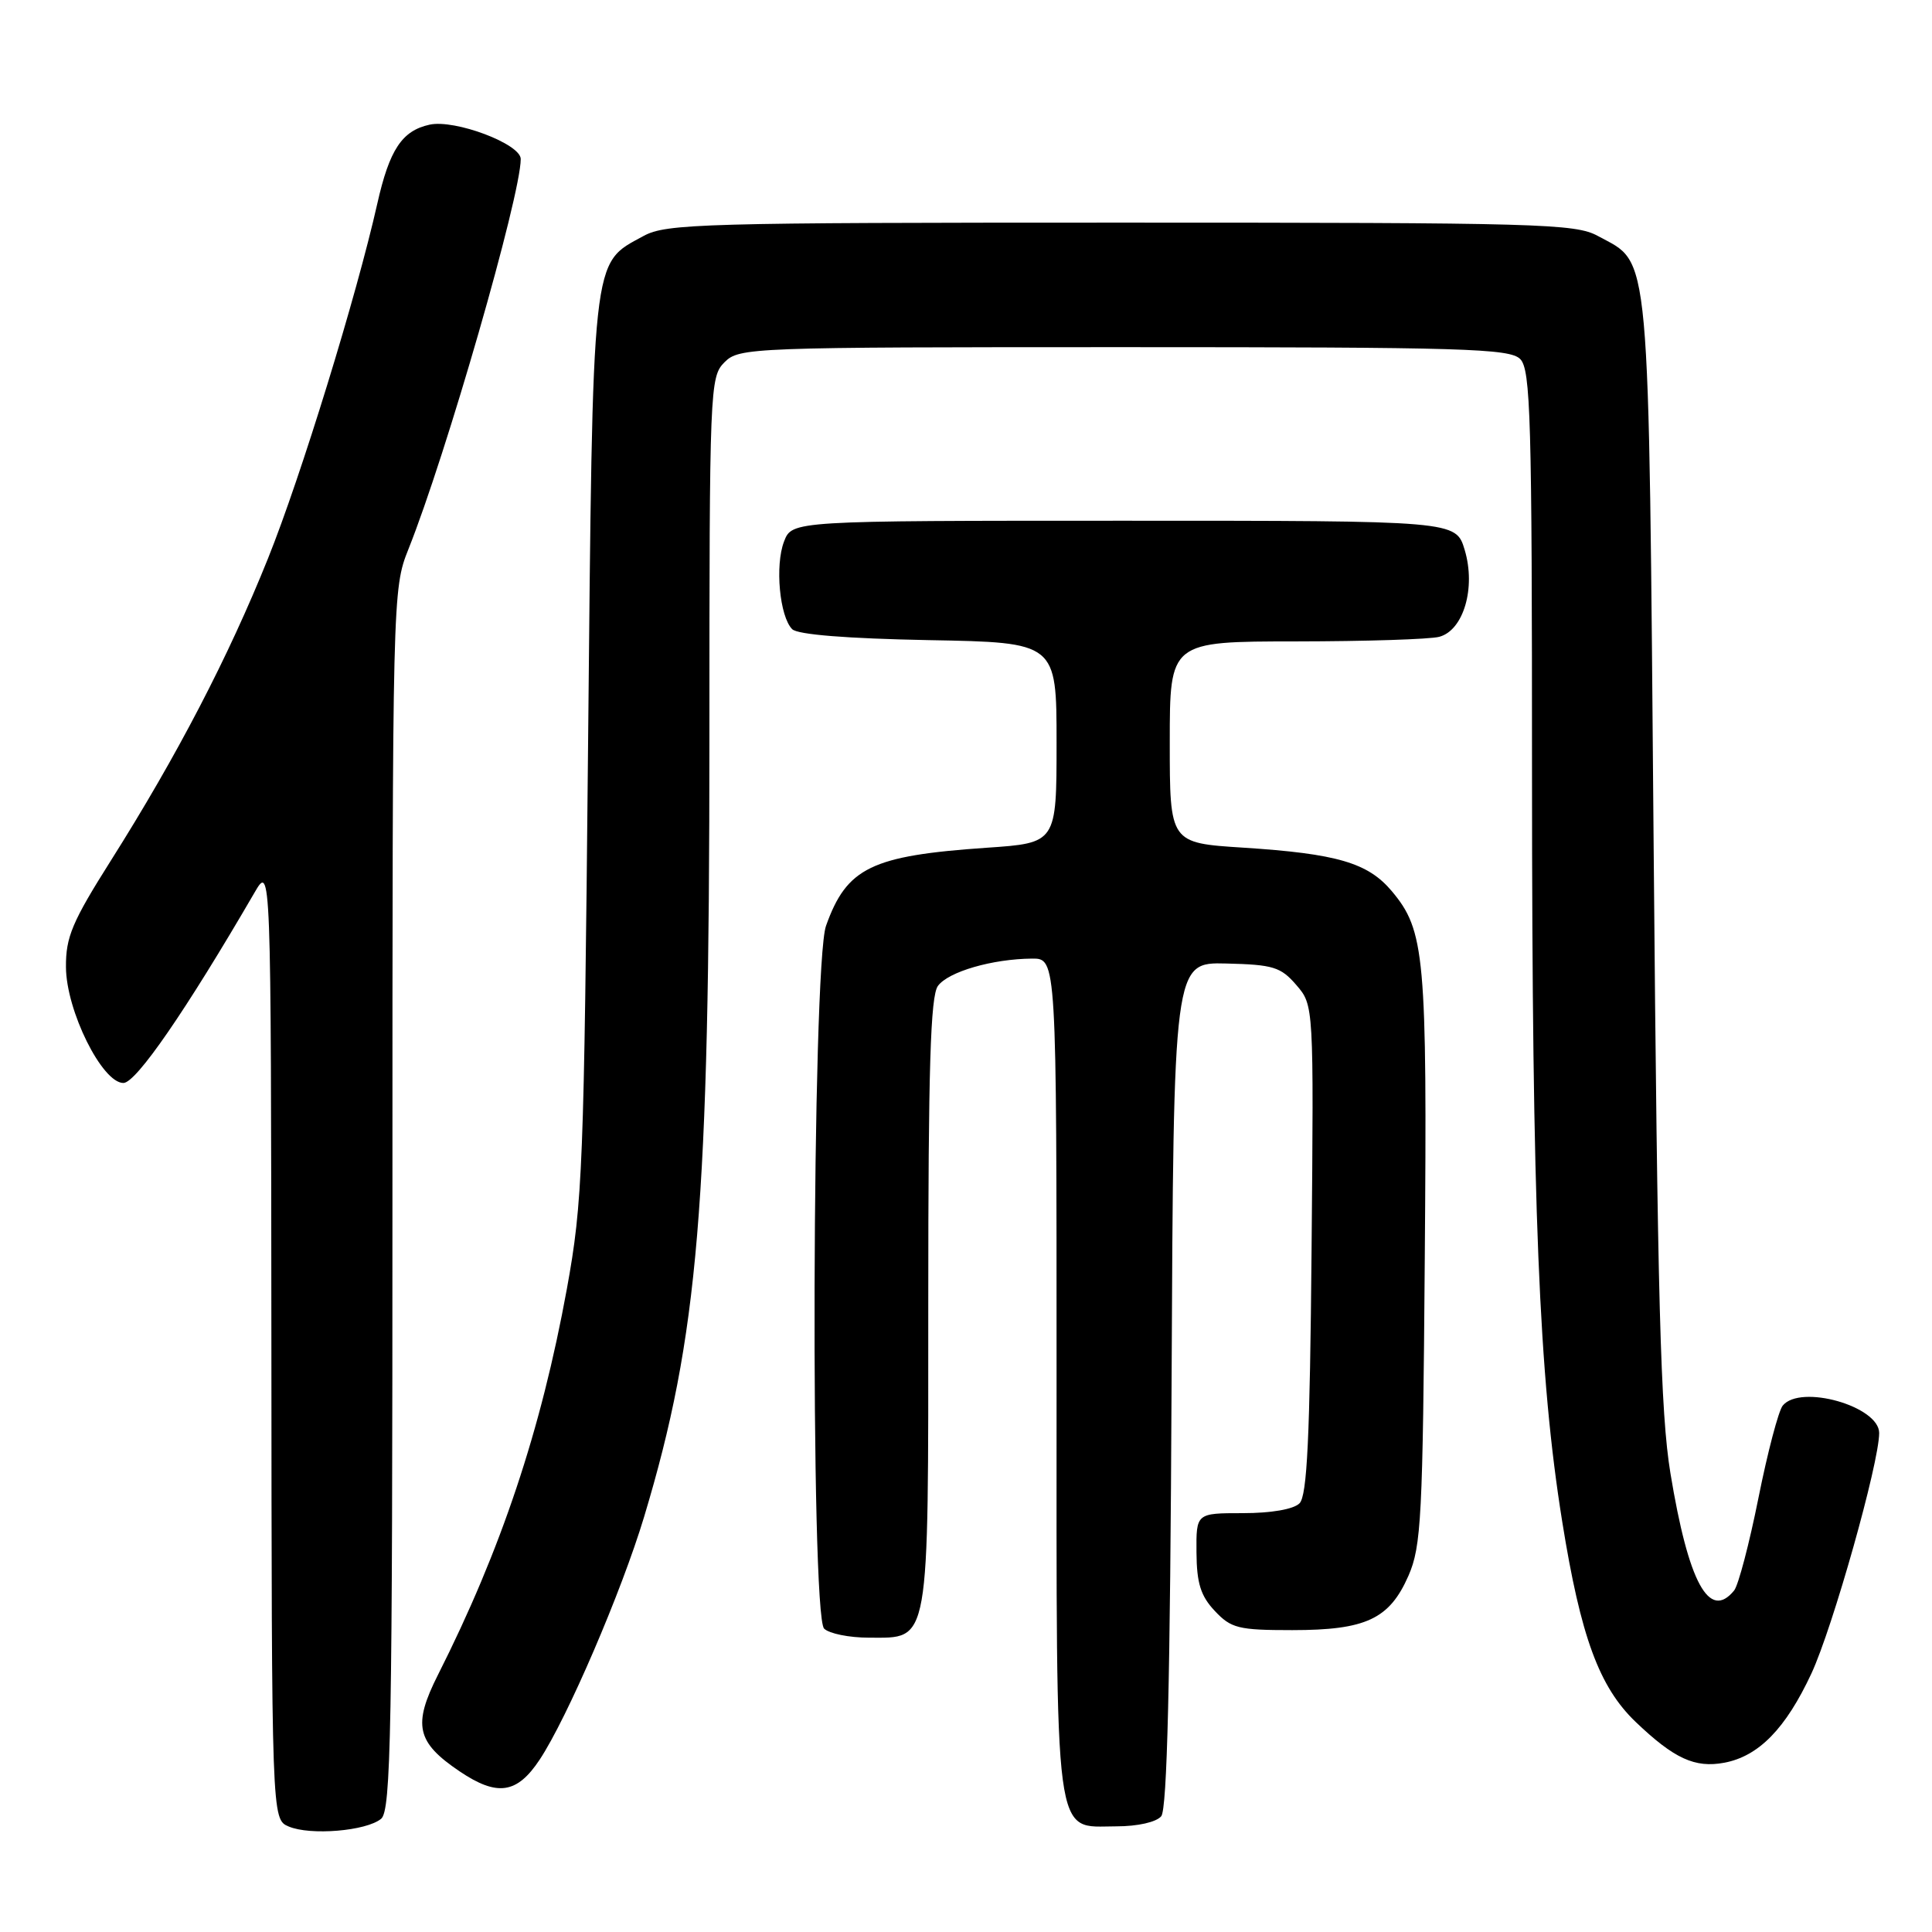 <?xml version="1.0" encoding="UTF-8" standalone="no"?>
<!DOCTYPE svg PUBLIC "-//W3C//DTD SVG 1.1//EN" "http://www.w3.org/Graphics/SVG/1.1/DTD/svg11.dtd" >
<svg xmlns="http://www.w3.org/2000/svg" xmlns:xlink="http://www.w3.org/1999/xlink" version="1.1" viewBox="0 0 256 256">
 <g >
 <path fill="currentColor"
d=" M 50.50 241.00 C 51.81 239.91 52.00 229.57 52.00 158.91 C 52.00 78.94 52.02 78.02 54.11 72.79 C 59.10 60.31 69.00 25.93 69.00 21.07 C 69.00 19.07 60.27 15.78 56.92 16.52 C 53.26 17.32 51.60 19.84 49.99 27.00 C 47.25 39.18 39.87 63.16 35.51 74.00 C 30.27 87.05 23.45 100.16 14.71 114.00 C 9.56 122.15 8.71 124.16 8.74 128.15 C 8.77 133.92 13.53 143.50 16.35 143.50 C 18.03 143.50 24.61 133.95 33.71 118.30 C 35.91 114.50 35.91 114.50 35.96 177.78 C 36.00 241.06 36.00 241.06 38.25 242.02 C 41.12 243.24 48.54 242.62 50.50 241.00 Z  M 153.87 240.66 C 154.65 239.72 155.06 222.67 155.24 183.41 C 155.50 127.50 155.50 127.50 162.48 127.67 C 168.71 127.82 169.71 128.13 171.77 130.52 C 174.08 133.20 174.08 133.20 173.79 165.55 C 173.57 190.54 173.20 198.20 172.19 199.20 C 171.40 199.99 168.43 200.50 164.69 200.50 C 158.50 200.50 158.50 200.50 158.54 205.71 C 158.57 209.79 159.10 211.48 160.97 213.46 C 163.13 215.76 164.09 216.00 171.22 216.00 C 180.99 216.00 184.11 214.54 186.63 208.79 C 188.33 204.89 188.53 201.07 188.79 166.77 C 189.11 126.59 188.81 123.31 184.41 118.07 C 181.25 114.32 177.16 113.12 164.75 112.32 C 155.00 111.70 155.00 111.70 155.00 98.35 C 155.00 85.00 155.00 85.00 171.75 84.99 C 180.96 84.98 189.49 84.71 190.71 84.38 C 193.93 83.52 195.58 77.88 194.08 72.87 C 192.92 69.00 192.92 69.00 148.94 69.00 C 104.95 69.00 104.95 69.00 103.89 71.75 C 102.67 74.91 103.30 81.70 104.97 83.37 C 105.69 84.09 112.19 84.61 123.05 84.82 C 140.00 85.13 140.00 85.13 140.00 98.42 C 140.00 111.70 140.00 111.70 130.75 112.33 C 115.46 113.38 112.20 114.96 109.45 122.68 C 107.59 127.91 107.36 213.96 109.20 215.80 C 109.86 216.46 112.53 217.00 115.14 217.00 C 123.27 217.00 123.00 218.51 123.00 172.47 C 123.00 141.53 123.29 131.98 124.28 130.64 C 125.65 128.76 131.50 127.06 136.75 127.02 C 140.00 127.00 140.00 127.00 140.00 182.28 C 140.00 245.38 139.55 242.00 147.93 242.00 C 150.75 242.00 153.22 241.44 153.87 240.66 Z  M 71.51 233.16 C 75.16 227.65 82.37 210.88 85.35 200.98 C 92.54 177.07 94.00 159.69 94.00 97.85 C 94.00 51.33 94.06 49.94 96.00 48.00 C 97.95 46.05 99.33 46.00 148.93 46.00 C 193.89 46.00 200.04 46.18 201.43 47.57 C 202.82 48.96 203.00 55.36 203.00 102.82 C 203.01 160.25 203.90 182.32 207.01 201.67 C 209.45 216.88 211.90 223.54 216.74 228.17 C 221.83 233.03 224.58 234.30 228.48 233.57 C 233.04 232.71 236.61 229.06 240.02 221.75 C 242.85 215.66 249.00 193.85 249.00 189.88 C 249.00 186.34 238.57 183.37 236.22 186.25 C 235.66 186.94 234.21 192.45 233.00 198.50 C 231.79 204.55 230.34 210.06 229.78 210.75 C 226.48 214.79 223.73 209.72 221.34 195.21 C 220.03 187.23 219.63 172.48 219.12 112.50 C 218.43 31.39 218.77 35.11 211.73 31.27 C 208.74 29.63 203.98 29.50 148.50 29.50 C 93.02 29.50 88.26 29.63 85.27 31.27 C 78.33 35.06 78.56 32.94 77.92 99.00 C 77.38 154.90 77.21 159.24 75.11 170.80 C 71.70 189.48 66.40 205.36 58.03 221.93 C 54.67 228.59 55.19 230.86 60.91 234.72 C 65.90 238.08 68.51 237.69 71.51 233.16 Z "/>
</g>
</svg>